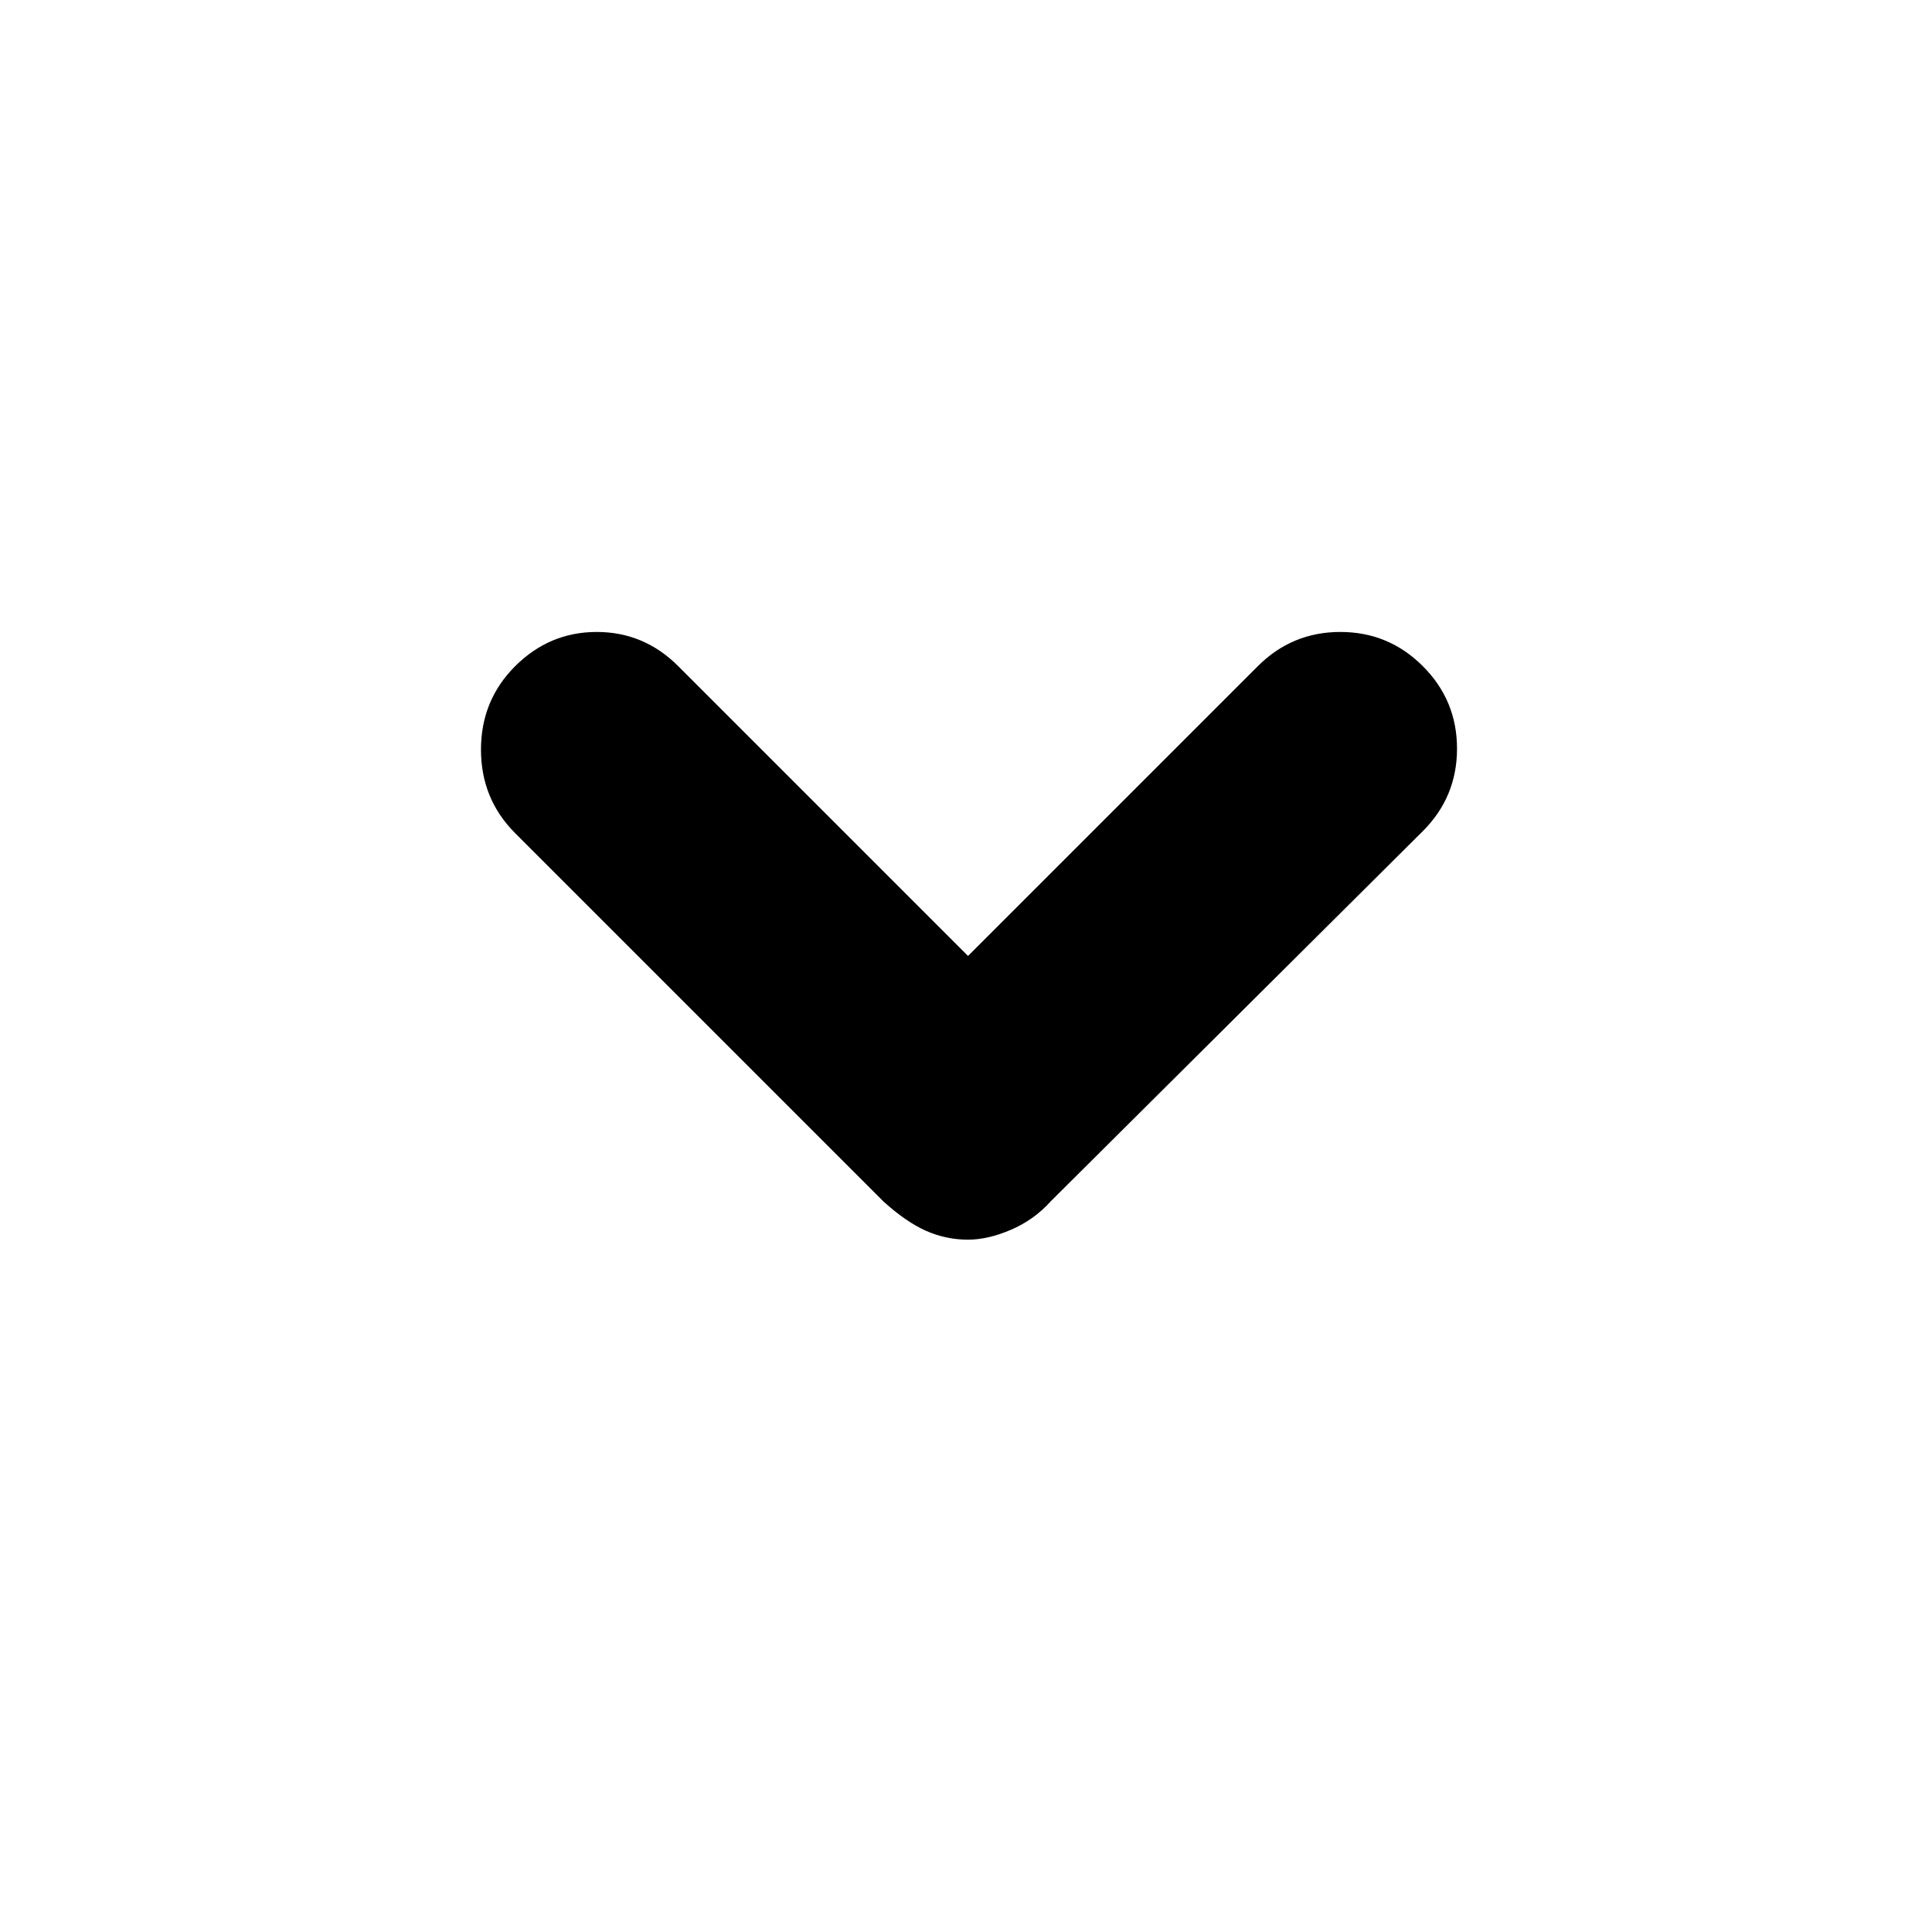 <svg xmlns="http://www.w3.org/2000/svg" height="20" width="20"><path d="M10.021 12.833q-.229 0-.438-.093-.208-.094-.437-.302L5.333 8.625q-.354-.354-.354-.865 0-.51.354-.864.355-.354.844-.354.49 0 .844.354l3 3 3-3q.354-.354.854-.354t.854.354q.354.354.354.854t-.354.854l-3.854 3.834q-.167.187-.406.291-.24.104-.448.104Z"/></svg>